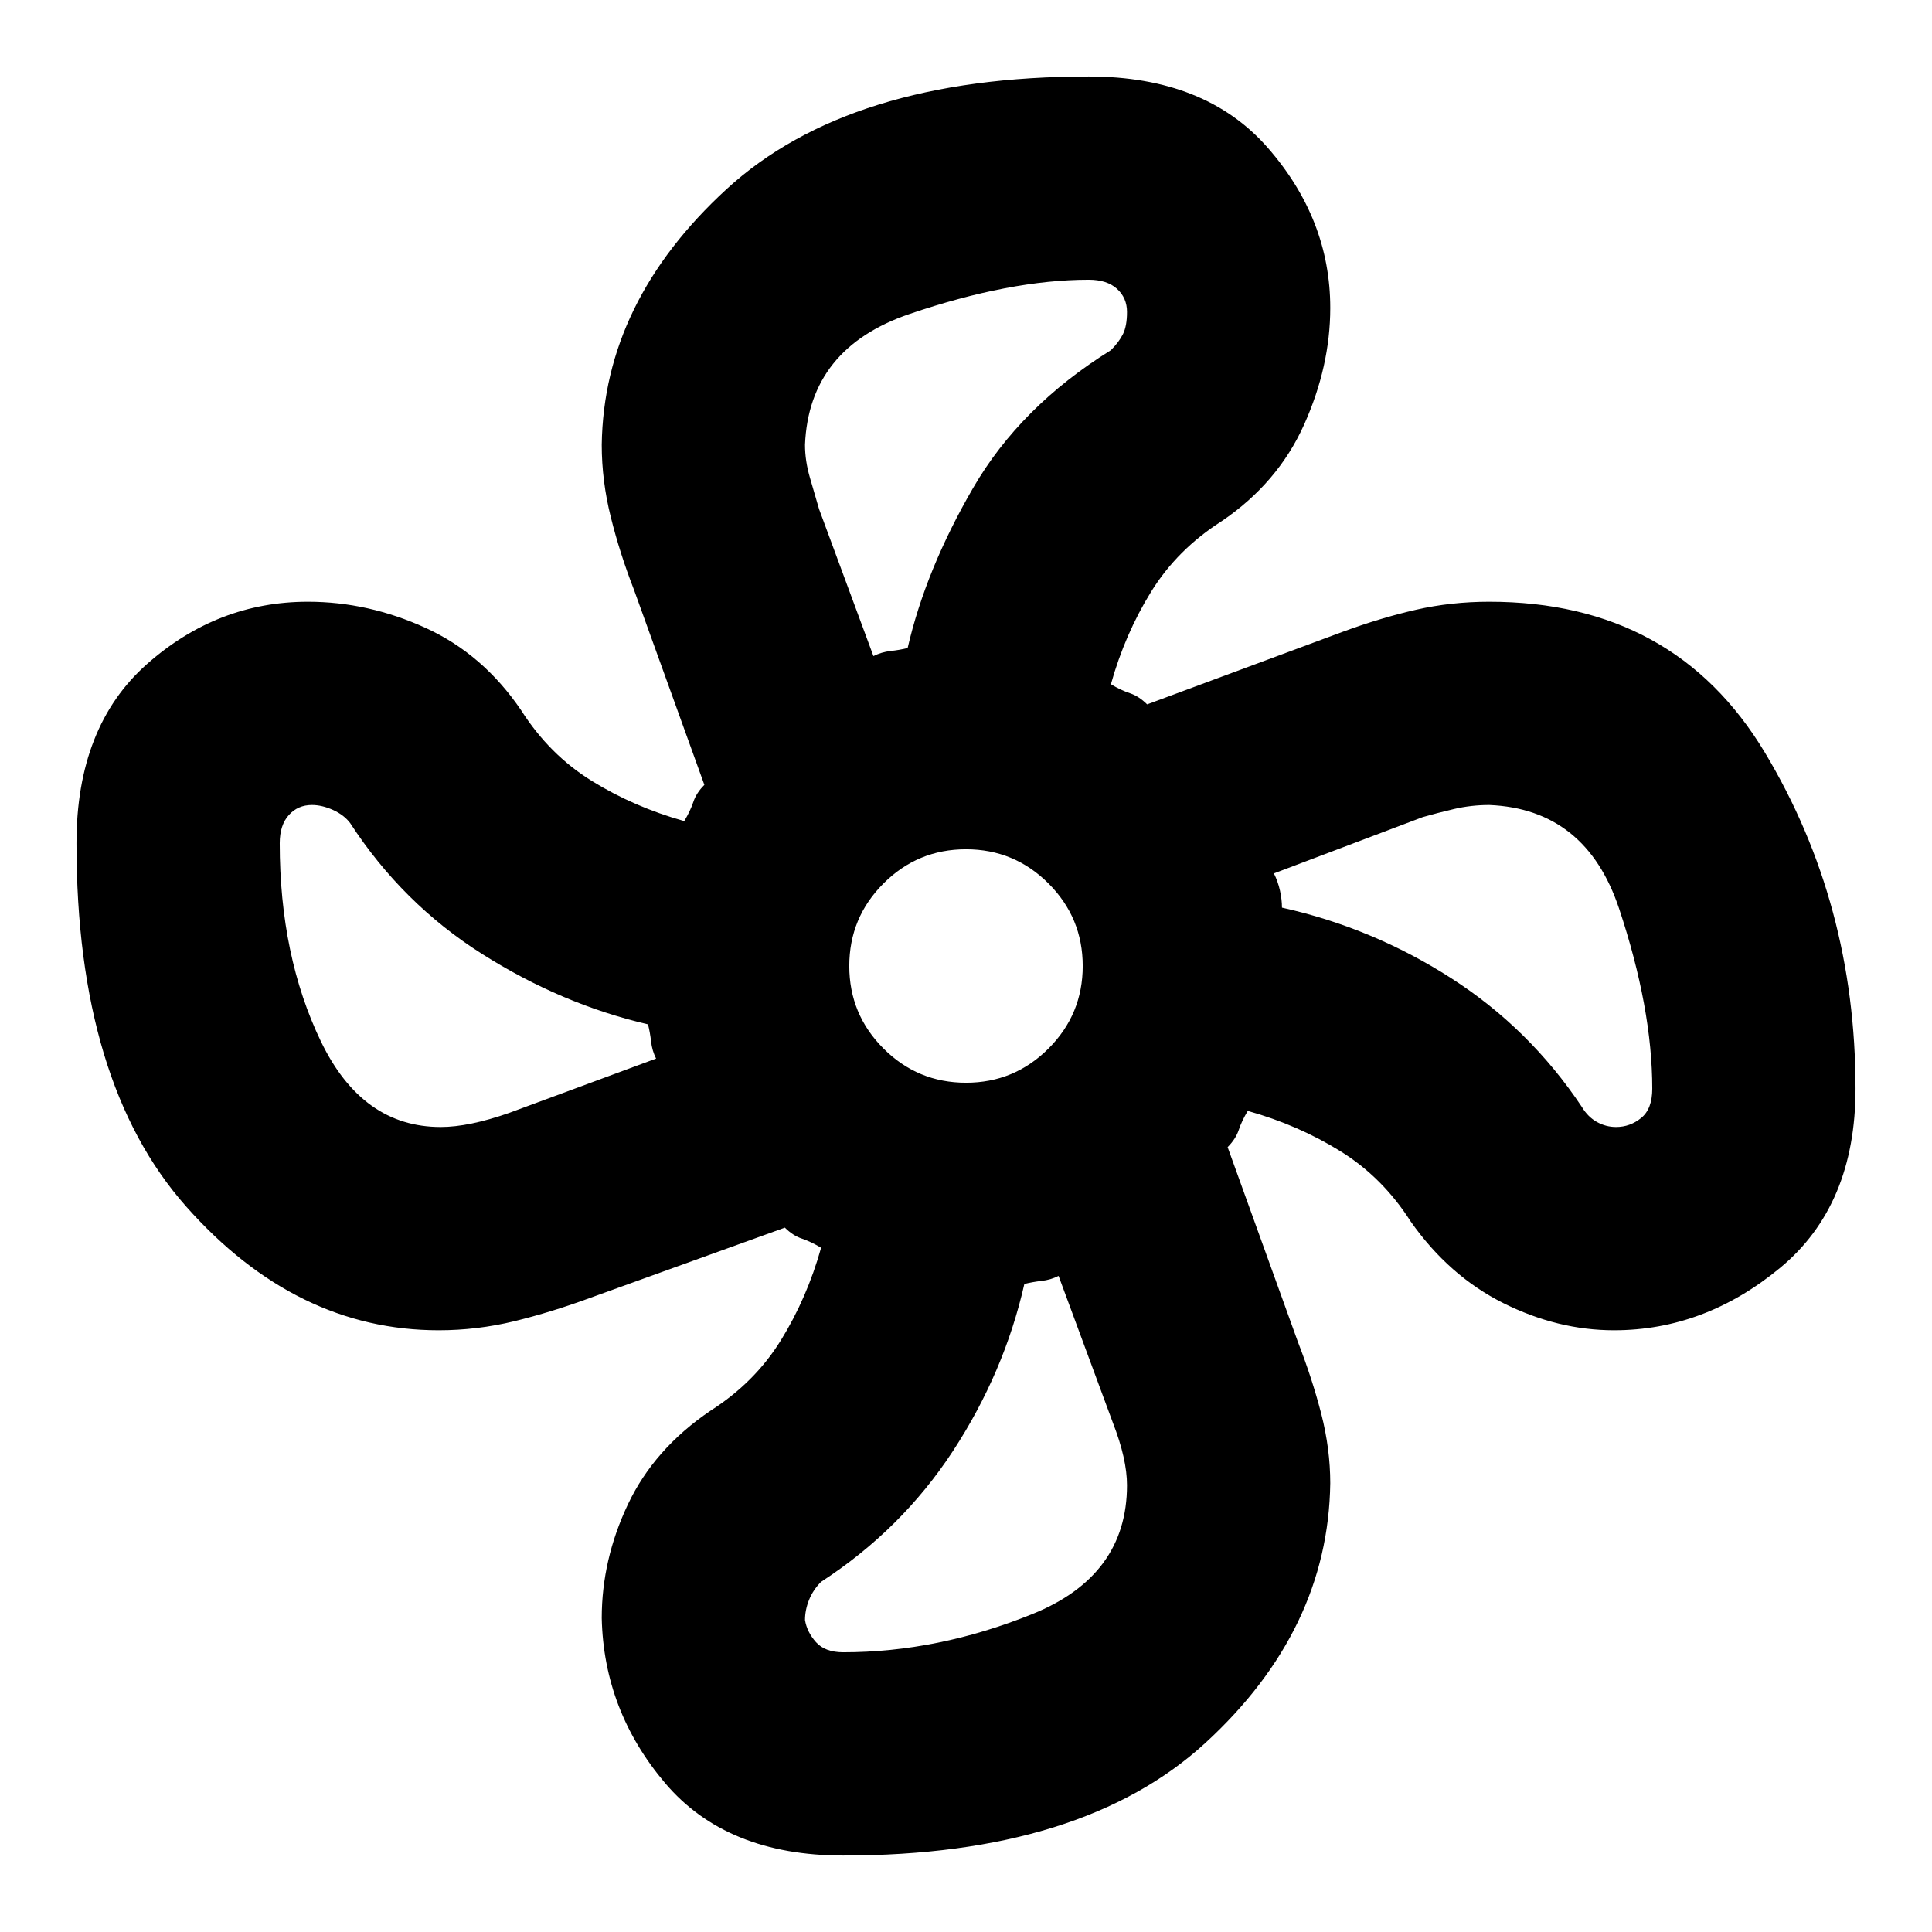 <svg xmlns="http://www.w3.org/2000/svg" height="24" width="24"><path d="M10.475 23.05q-1.45 0-2.213-.9-.762-.9-.787-2.05 0-.725.325-1.412.325-.688 1.025-1.163.55-.35.875-.875.325-.525.5-1.15-.125-.075-.237-.113-.113-.037-.213-.137l-2.425.875q-.475.175-.937.288-.463.112-.938.112-1.775 0-3.138-1.538Q.95 13.45.95 10.475q0-1.45.875-2.225.875-.775 2-.775.75 0 1.462.325.713.325 1.188 1.025.35.55.875.875.525.325 1.15.5.075-.125.113-.238.037-.112.137-.212l-.875-2.425q-.175-.45-.287-.9-.113-.45-.113-.9Q7.5 3.75 9.025 2.35q1.525-1.4 4.5-1.4 1.45 0 2.225.887.775.888.775 1.988 0 .725-.325 1.45t-1.025 1.2q-.55.35-.875.875-.325.525-.5 1.15.125.075.238.112.112.038.212.138l2.425-.9q.475-.175.913-.275.437-.1.912-.1 2.3 0 3.425 1.875t1.125 4.175q0 1.45-.937 2.225-.938.775-2.063.775-.7 0-1.375-.337-.675-.338-1.15-1.013-.35-.55-.875-.875-.525-.325-1.15-.5-.075.125-.112.237-.038.113-.138.213l.875 2.425q.175.45.288.887.112.438.112.863-.025 1.825-1.55 3.225-1.525 1.4-4.5 1.4ZM12 13.45q.6 0 1.025-.425.425-.425.425-1.025 0-.6-.425-1.025Q12.6 10.55 12 10.55q-.6 0-1.025.425-.425.425-.425 1.025 0 .6.425 1.025.425.425 1.025.425Zm-1.15-5.3q.1-.05.212-.063.113-.012.213-.037.225-.975.813-1.988.587-1.012 1.712-1.712.1-.1.15-.2.05-.1.05-.275 0-.175-.125-.288-.125-.112-.35-.112-.975 0-2.225.425T10 5.525q0 .2.062.412l.113.388ZM5.475 14q.35 0 .85-.175l1.825-.675q-.05-.1-.062-.212-.013-.113-.038-.213-1.075-.25-2.062-.875Q5 11.225 4.35 10.225q-.075-.1-.212-.163Q4 10 3.875 10q-.175 0-.287.125-.113.125-.113.35 0 1.4.512 2.463Q4.5 14 5.475 14Zm5 6.525q1.175 0 2.35-.475T14 18.45q0-.325-.175-.775l-.675-1.825q-.1.05-.212.062-.113.013-.213.038-.25 1.1-.887 2.075Q11.2 19 10.2 19.65q-.1.1-.15.225-.05.125-.05.25.025.15.137.275.113.125.338.125Zm9.6-6.525q.175 0 .313-.113.137-.112.137-.362 0-1-.412-2.238Q19.7 10.05 18.5 10q-.225 0-.438.05-.212.05-.387.1l-1.85.7q.05.1.075.212.025.113.025.213 1.125.25 2.1.875.975.625 1.625 1.6.075.125.188.188.112.062.237.062Z"/></svg>